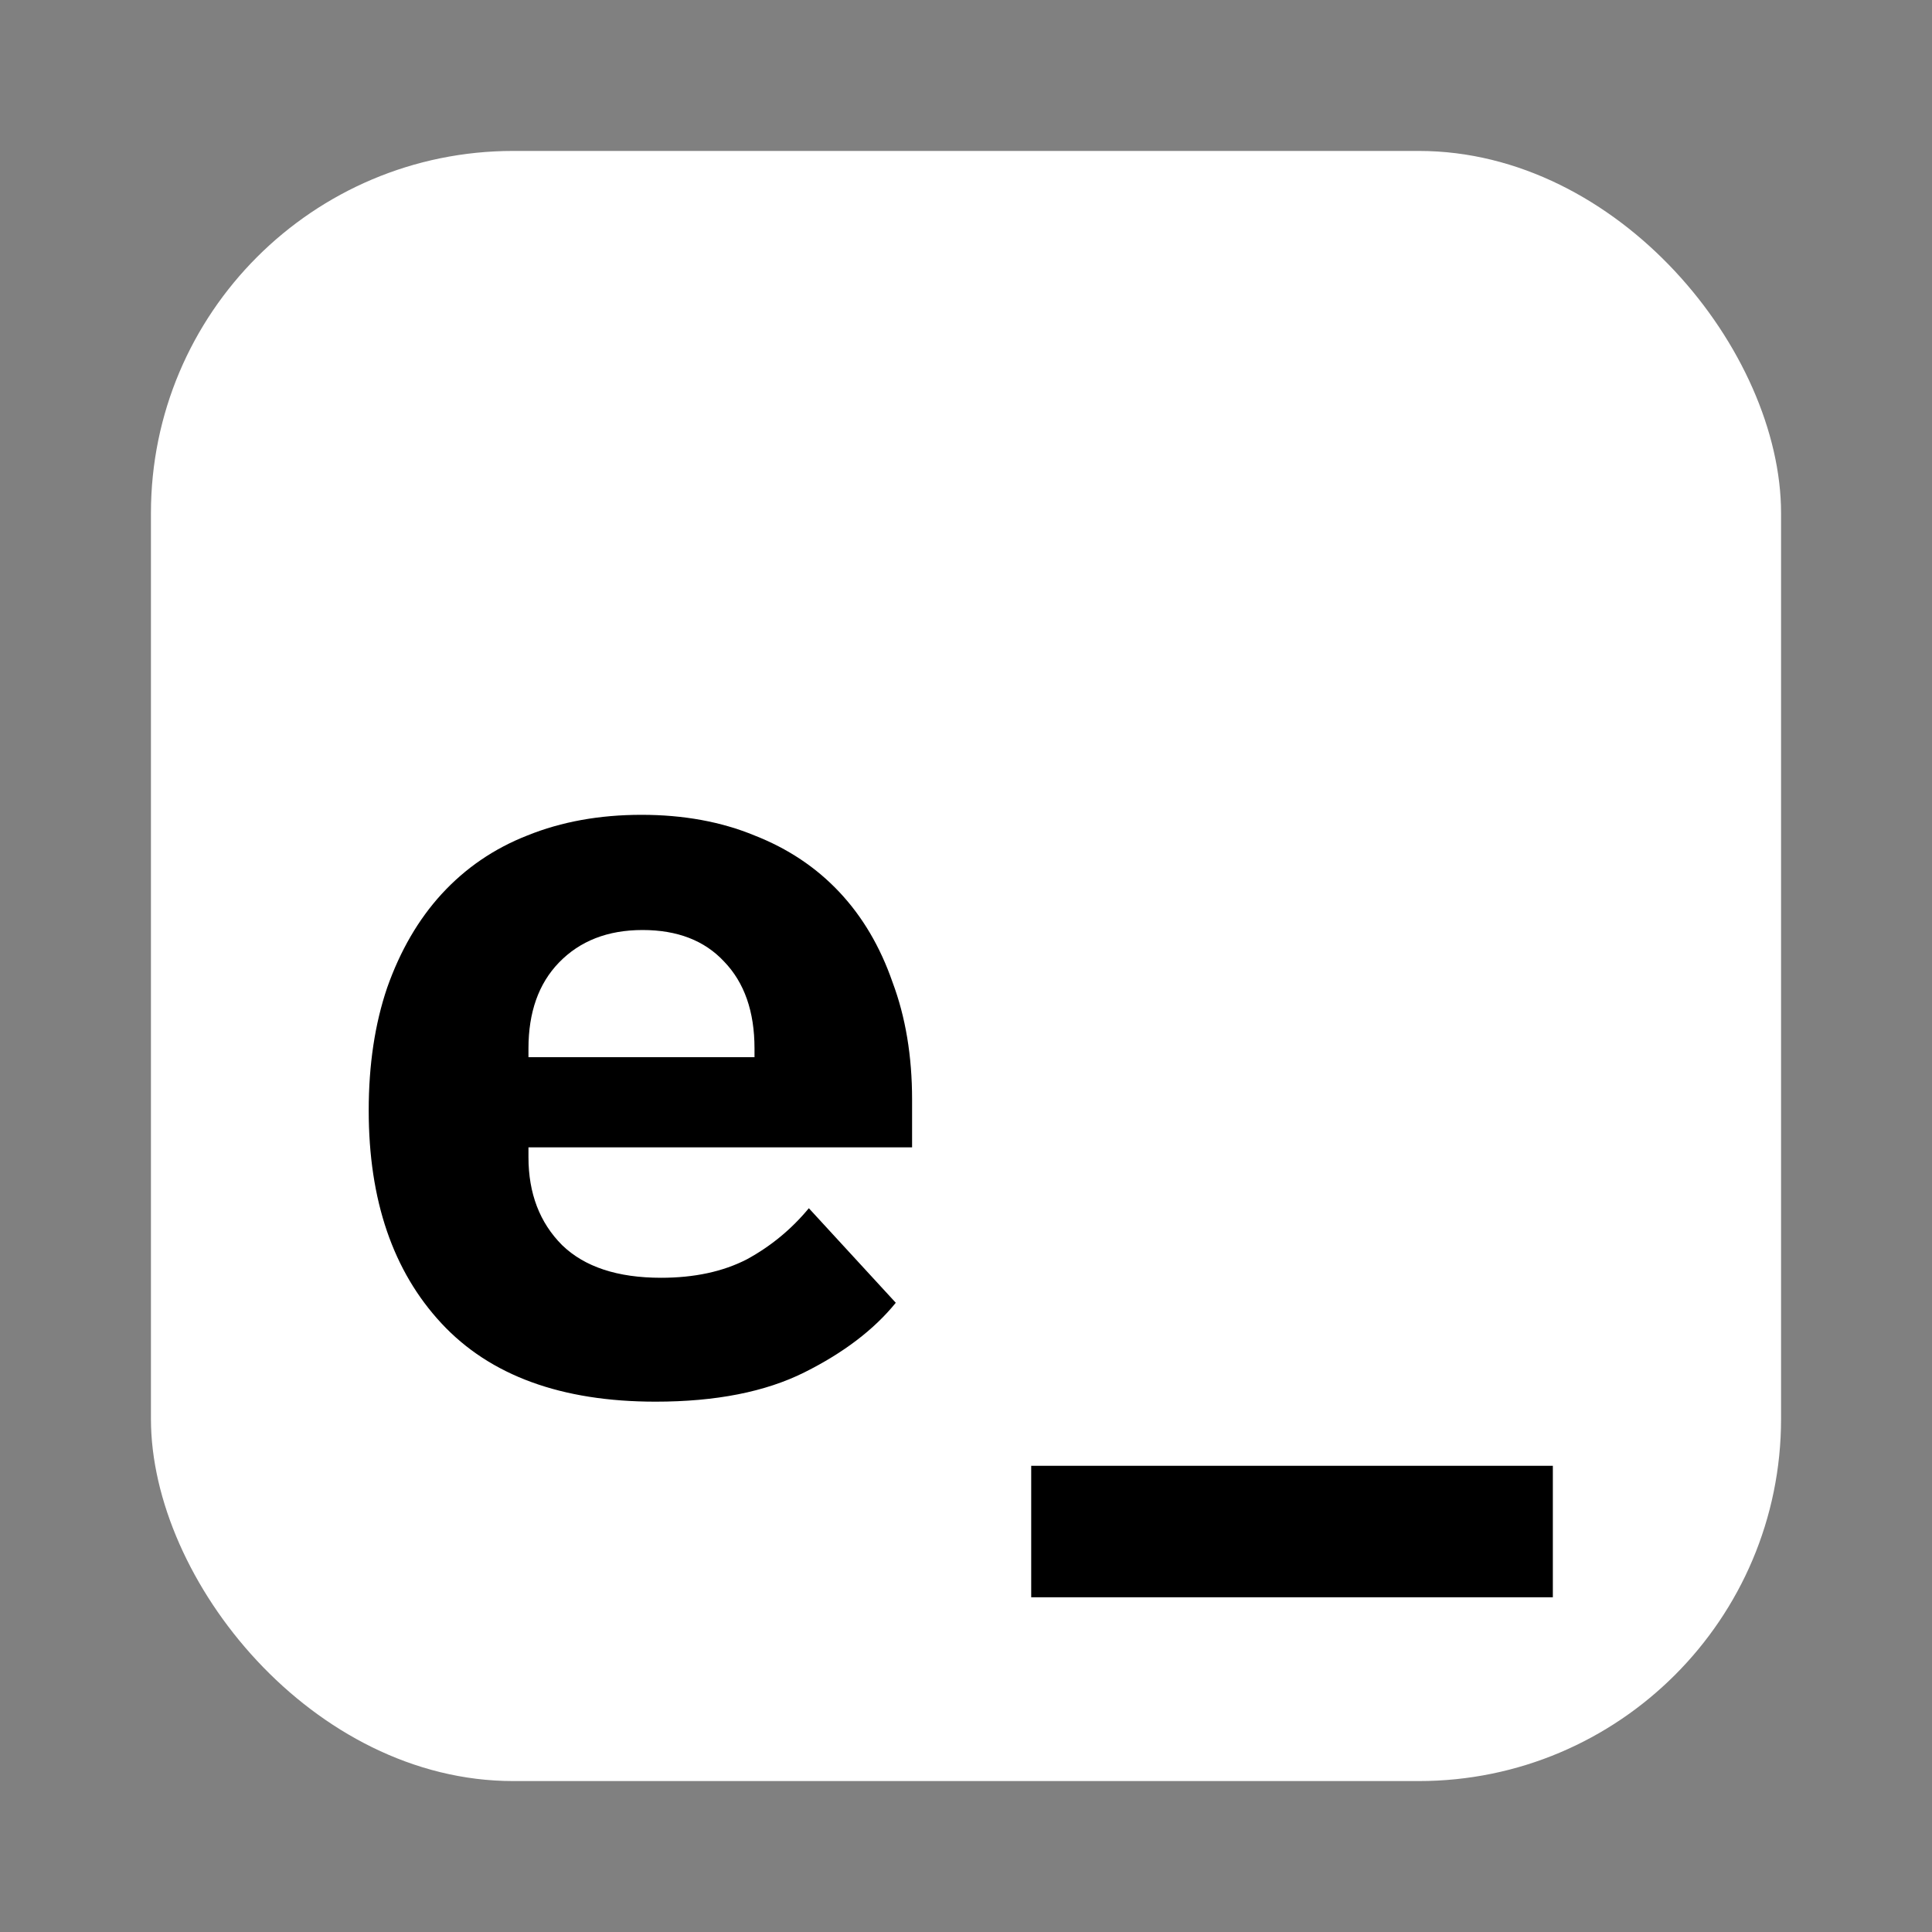 <svg width="64" height="64" viewBox="0 0 64 64" fill="none" xmlns="http://www.w3.org/2000/svg">
<rect x="0" y="0" width="64" height="64" fill="#808080" stroke="none"/>
<rect x="5" y="5" width="54" height="54" rx="12" fill="white"/>
<path d="M21.718 46.432C18.598 46.432 16.234 45.568 14.626 43.84C13.018 42.112 12.214 39.76 12.214 36.784C12.214 35.272 12.418 33.916 12.826 32.716C13.258 31.492 13.858 30.46 14.626 29.62C15.418 28.756 16.366 28.108 17.47 27.676C18.598 27.22 19.858 26.992 21.25 26.992C22.642 26.992 23.89 27.22 24.994 27.676C26.098 28.108 27.034 28.732 27.802 29.548C28.57 30.364 29.158 31.36 29.566 32.536C29.998 33.688 30.214 34.984 30.214 36.424V38.008H17.506V38.332C17.506 39.532 17.878 40.504 18.622 41.248C19.366 41.968 20.458 42.328 21.898 42.328C23.002 42.328 23.95 42.124 24.742 41.716C25.534 41.284 26.218 40.72 26.794 40.024L29.674 43.156C28.954 44.044 27.946 44.812 26.65 45.46C25.354 46.108 23.71 46.432 21.718 46.432ZM21.286 30.808C20.134 30.808 19.21 31.168 18.514 31.888C17.842 32.584 17.506 33.532 17.506 34.732V35.02H24.994V34.732C24.994 33.508 24.658 32.548 23.986 31.852C23.338 31.156 22.438 30.808 21.286 30.808ZM34.16 52.912V48.556H51.44V52.912H34.16Z" fill="black"/>
</svg>
